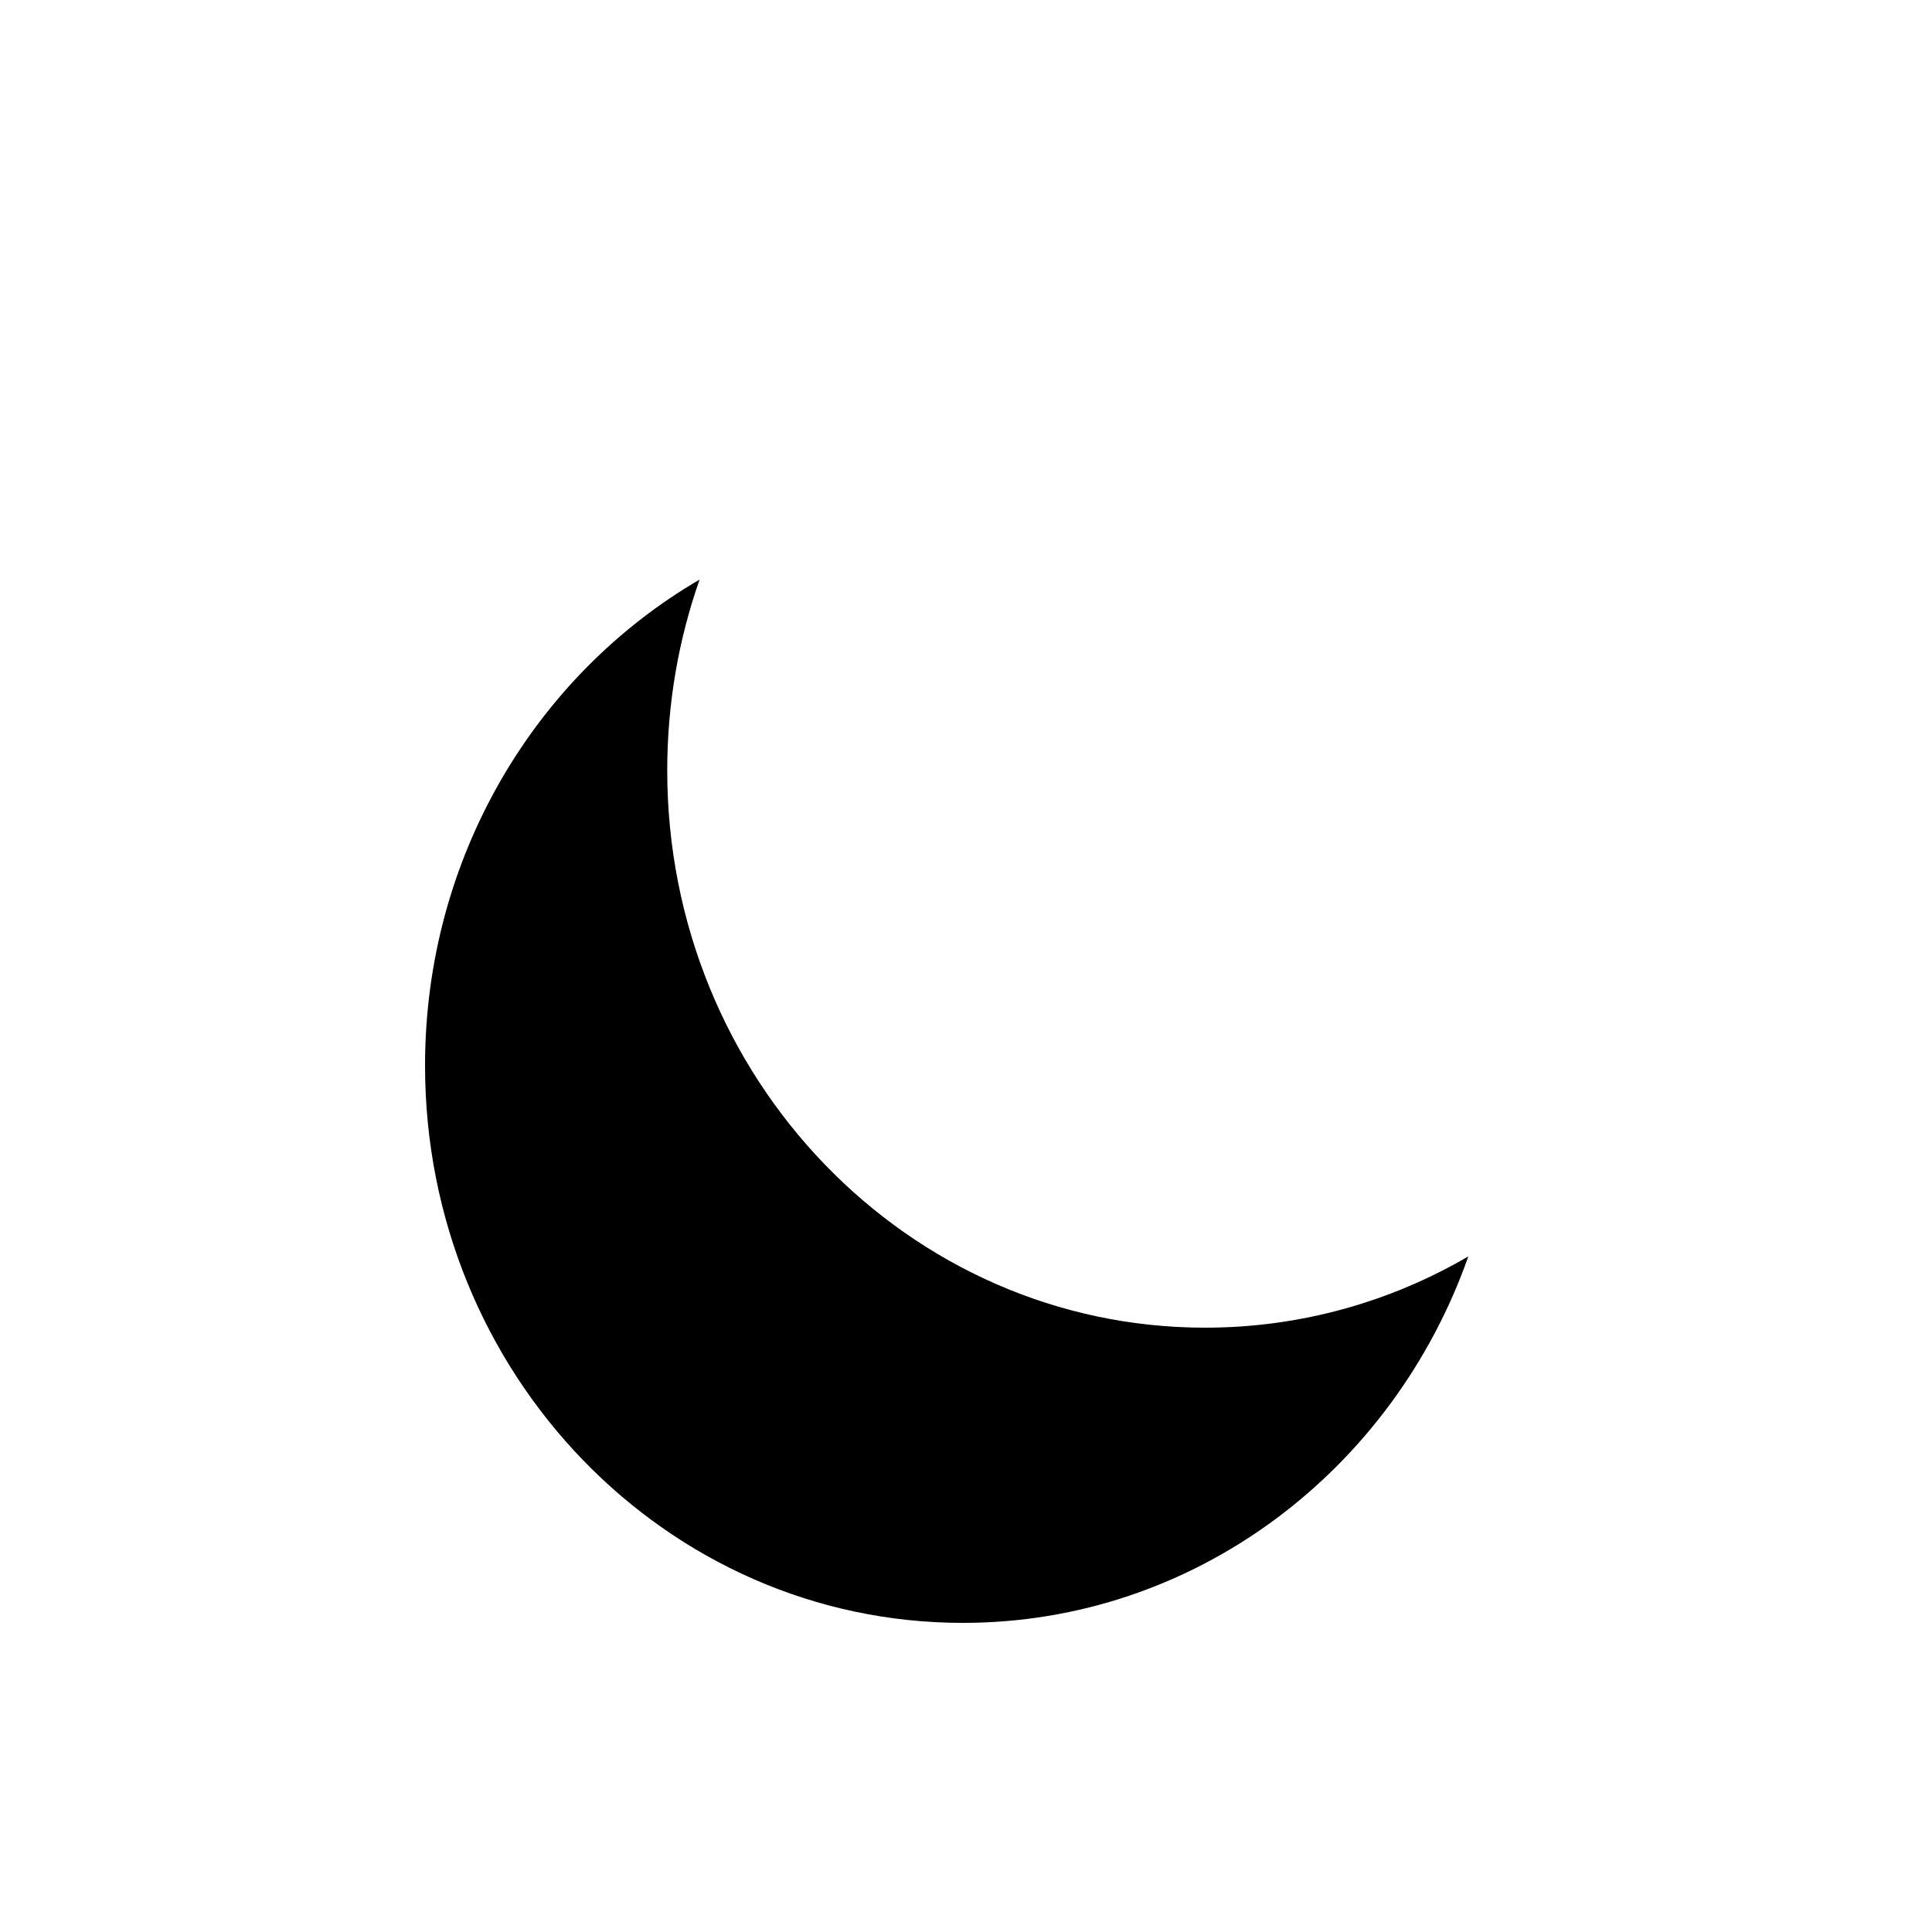 <svg width="50" height="50" viewBox="0 0 50 50" fill="none" xmlns="http://www.w3.org/2000/svg">
<g filter="url(#filter0_d_3_71)">
<path fill-rule="evenodd" clip-rule="evenodd" d="M38 28.516C35.986 29.69 33.662 30.36 31.187 30.36C23.5 30.36 17.268 23.903 17.268 15.938C17.268 14.203 17.564 12.54 18.105 11C13.865 13.471 11 18.178 11 23.578C11 31.543 17.232 38 24.919 38C30.932 38 36.054 34.049 38 28.516Z" fill="black"/>
</g>
<defs>
<filter id="filter0_d_3_71" x="-4" y="0" width="58" height="58" filterUnits="userSpaceOnUse" color-interpolation-filters="sRGB">
<feFlood flood-opacity="0" result="BackgroundImageFix"/>
<feColorMatrix in="SourceAlpha" type="matrix" values="0 0 0 0 0 0 0 0 0 0 0 0 0 0 0 0 0 0 127 0" result="hardAlpha"/>
<feOffset dy="4"/>
<feGaussianBlur stdDeviation="2"/>
<feComposite in2="hardAlpha" operator="out"/>
<feColorMatrix type="matrix" values="0 0 0 0 0 0 0 0 0 0 0 0 0 0 0 0 0 0 0.25 0"/>
<feBlend mode="normal" in2="BackgroundImageFix" result="effect1_dropShadow_3_71"/>
<feBlend mode="normal" in="SourceGraphic" in2="effect1_dropShadow_3_71" result="shape"/>
</filter>
</defs>
</svg>

